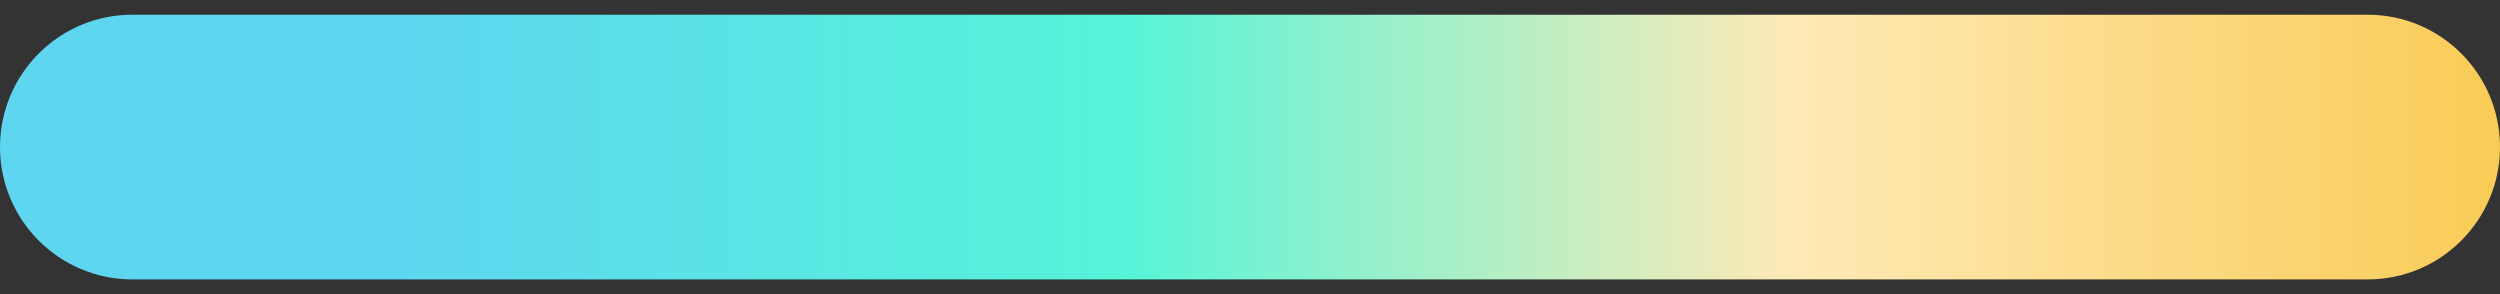 <svg width="85" height="10" viewBox="0 0 85 10" fill="none" xmlns="http://www.w3.org/2000/svg">
<rect x="0" y="0" width="85" height="10" fill="#333333" stroke="none"/>
<path d="M0 5C0 2.515 2.015 0.5 4.5 0.5H80.5C82.985 0.5 85 2.515 85 5C85 7.485 82.985 9.5 80.5 9.5H4.5C2.015 9.5 0 7.485 0 5Z" fill="url(#paint0_linear_9_201)"/>
<defs>
<linearGradient id="paint0_linear_9_201" x1="7.5" y1="-42" x2="86" y2="-42" gradientUnits="userSpaceOnUse">
<stop offset="0.078" stop-color="#5ED6F0"/>
<stop offset="0.391" stop-color="#55F4D8"/>
<stop offset="0.682" stop-color="#FFEAB6"/>
<stop offset="1" stop-color="#F9CA52"/>
</linearGradient>
</defs>
</svg>

